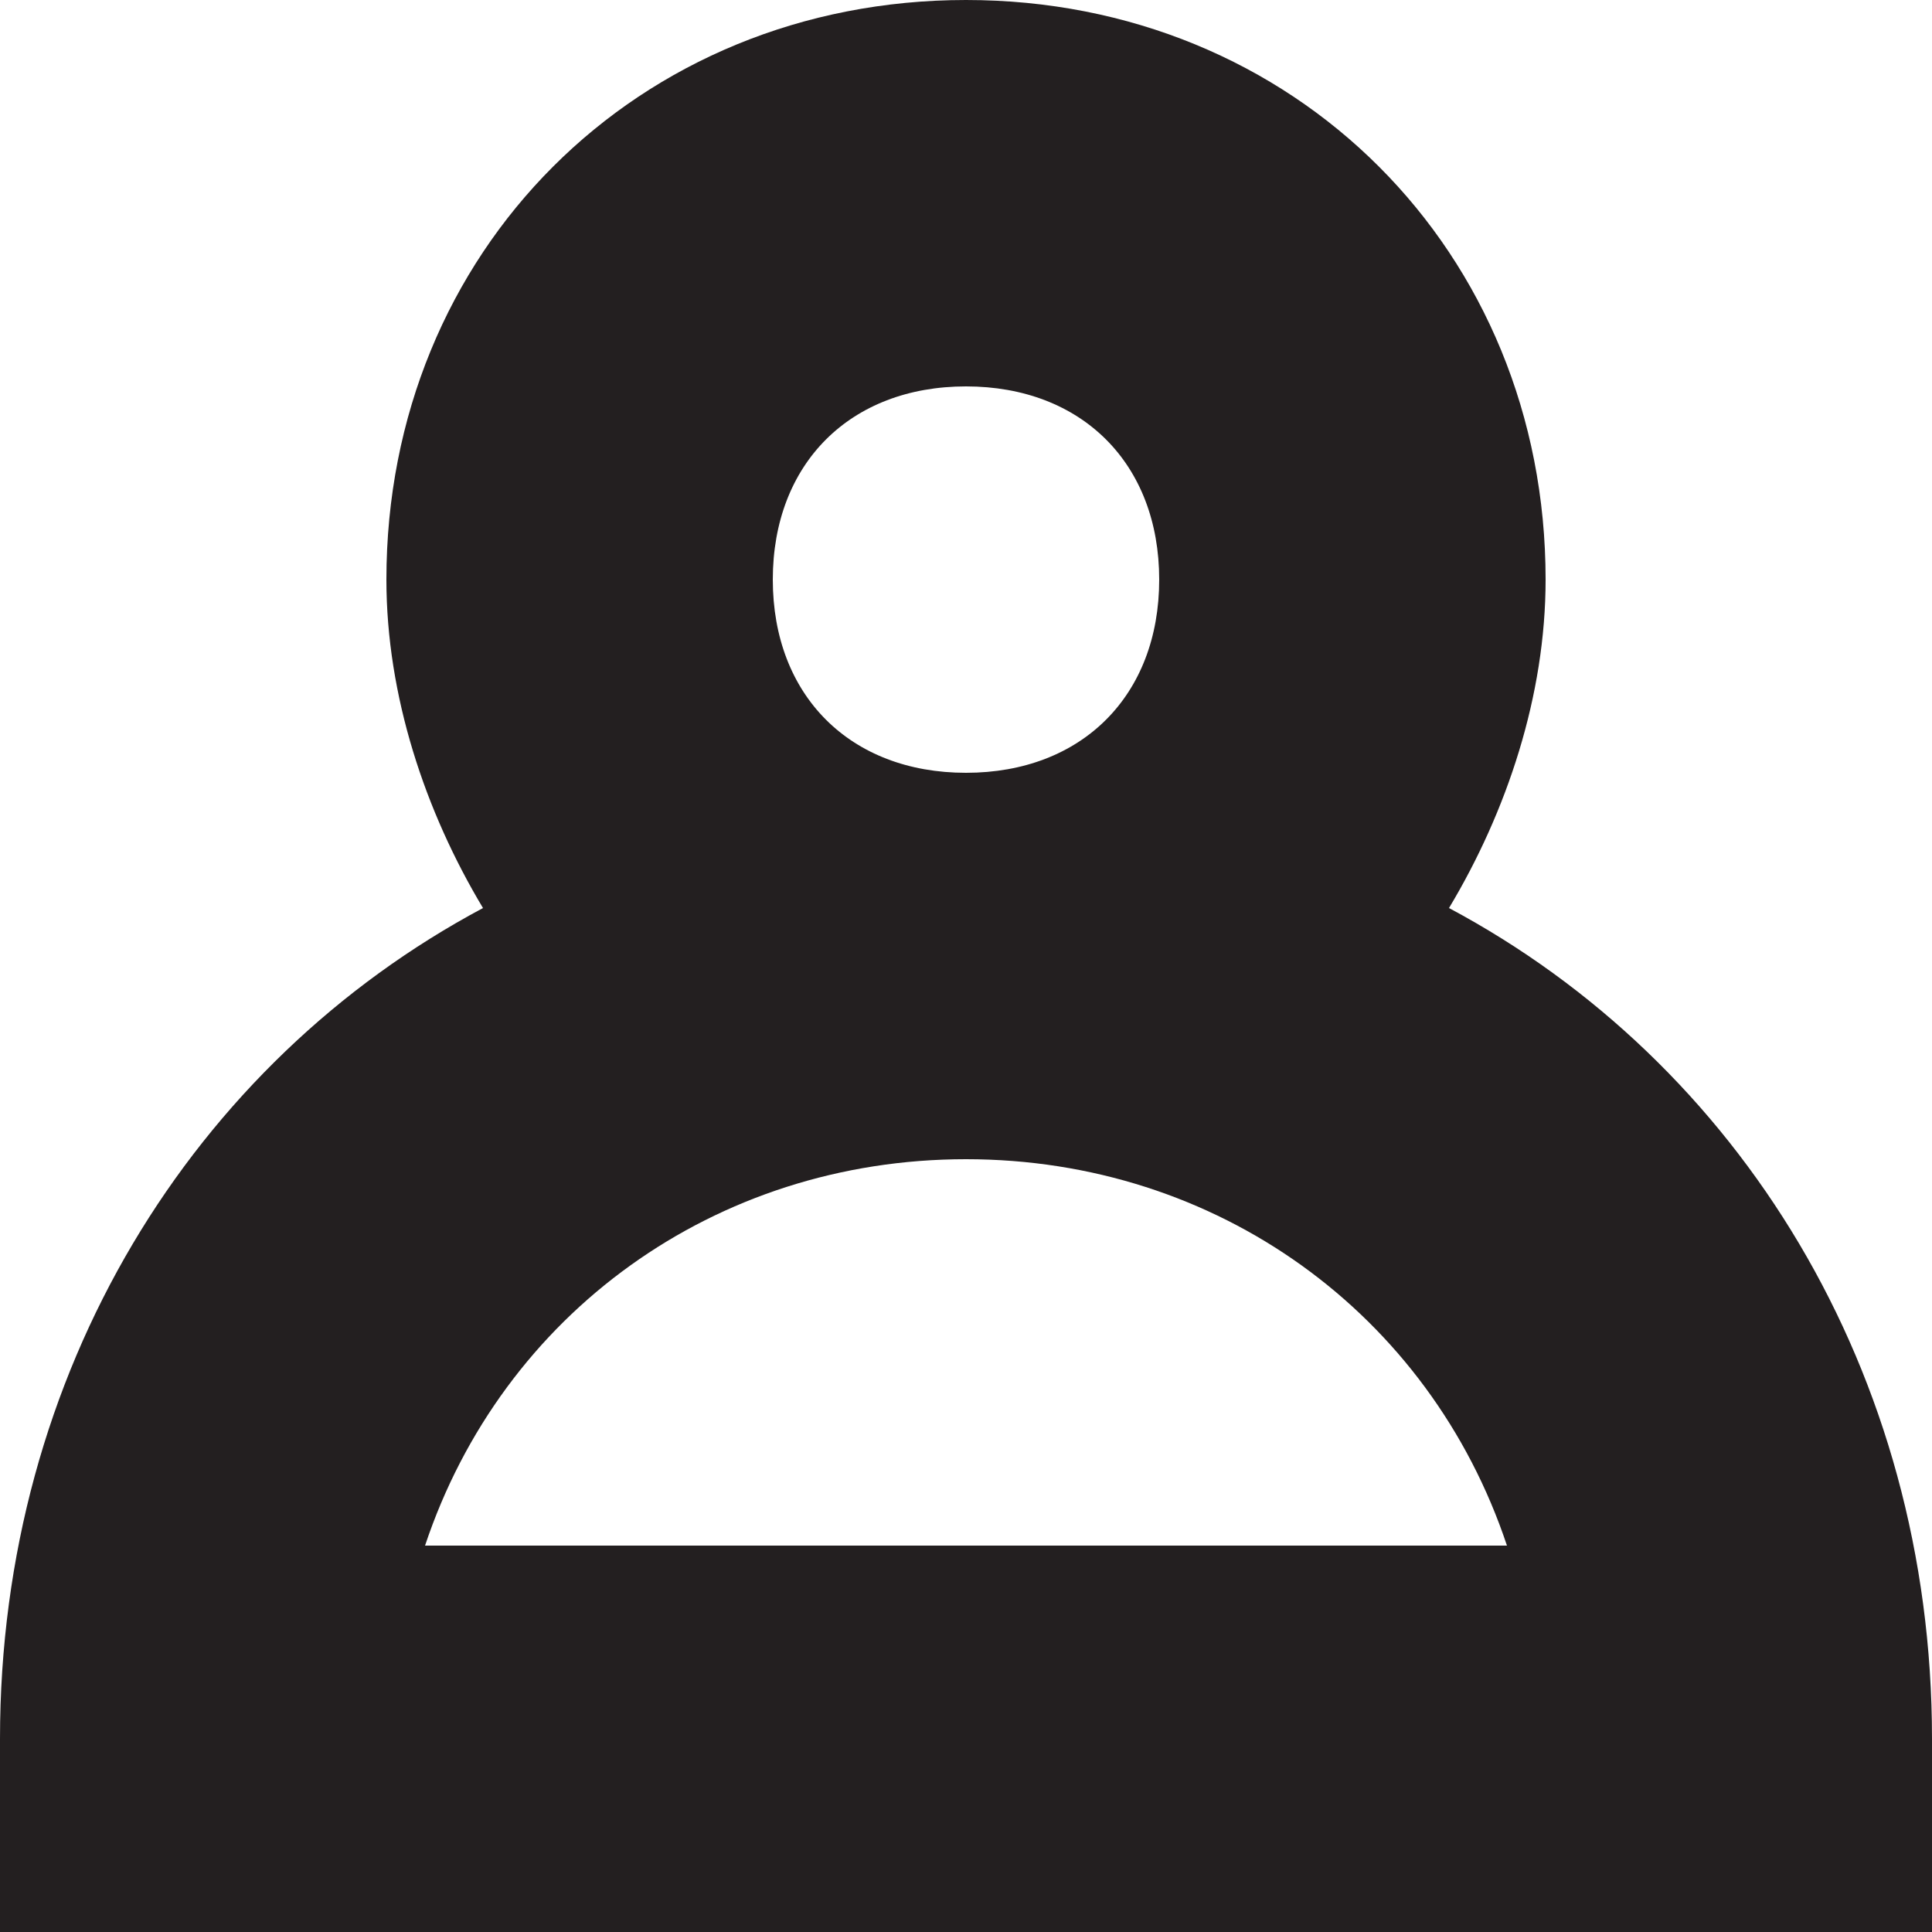 <?xml version="1.0" encoding="utf-8"?>
<!-- Generator: Adobe Illustrator 19.2.1, SVG Export Plug-In . SVG Version: 6.00 Build 0)  -->
<svg version="1.2" baseProfile="tiny" id="Layer_1" xmlns="http://www.w3.org/2000/svg" xmlns:xlink="http://www.w3.org/1999/xlink"
	 x="0px" y="0px" width="10px" height="10px" viewBox="0 0 10 10" xml:space="preserve">
<path fill="#231F20" d="M7.5,4.7C7.8,4.2,8,3.6,8,3c0-1.7-1.3-3-3-3S2,1.3,2,3c0,0.6,0.2,1.2,0.5,1.7C1,5.5,0,7.1,0,9v1h10V9
	C10,7.1,9,5.5,7.5,4.7z M4,3c0-0.6,0.4-1,1-1s1,0.4,1,1S5.6,4,5,4S4,3.6,4,3z M2.2,8C2.6,6.8,3.7,6,5,6s2.4,0.8,2.8,2H2.2z"/>
</svg>
